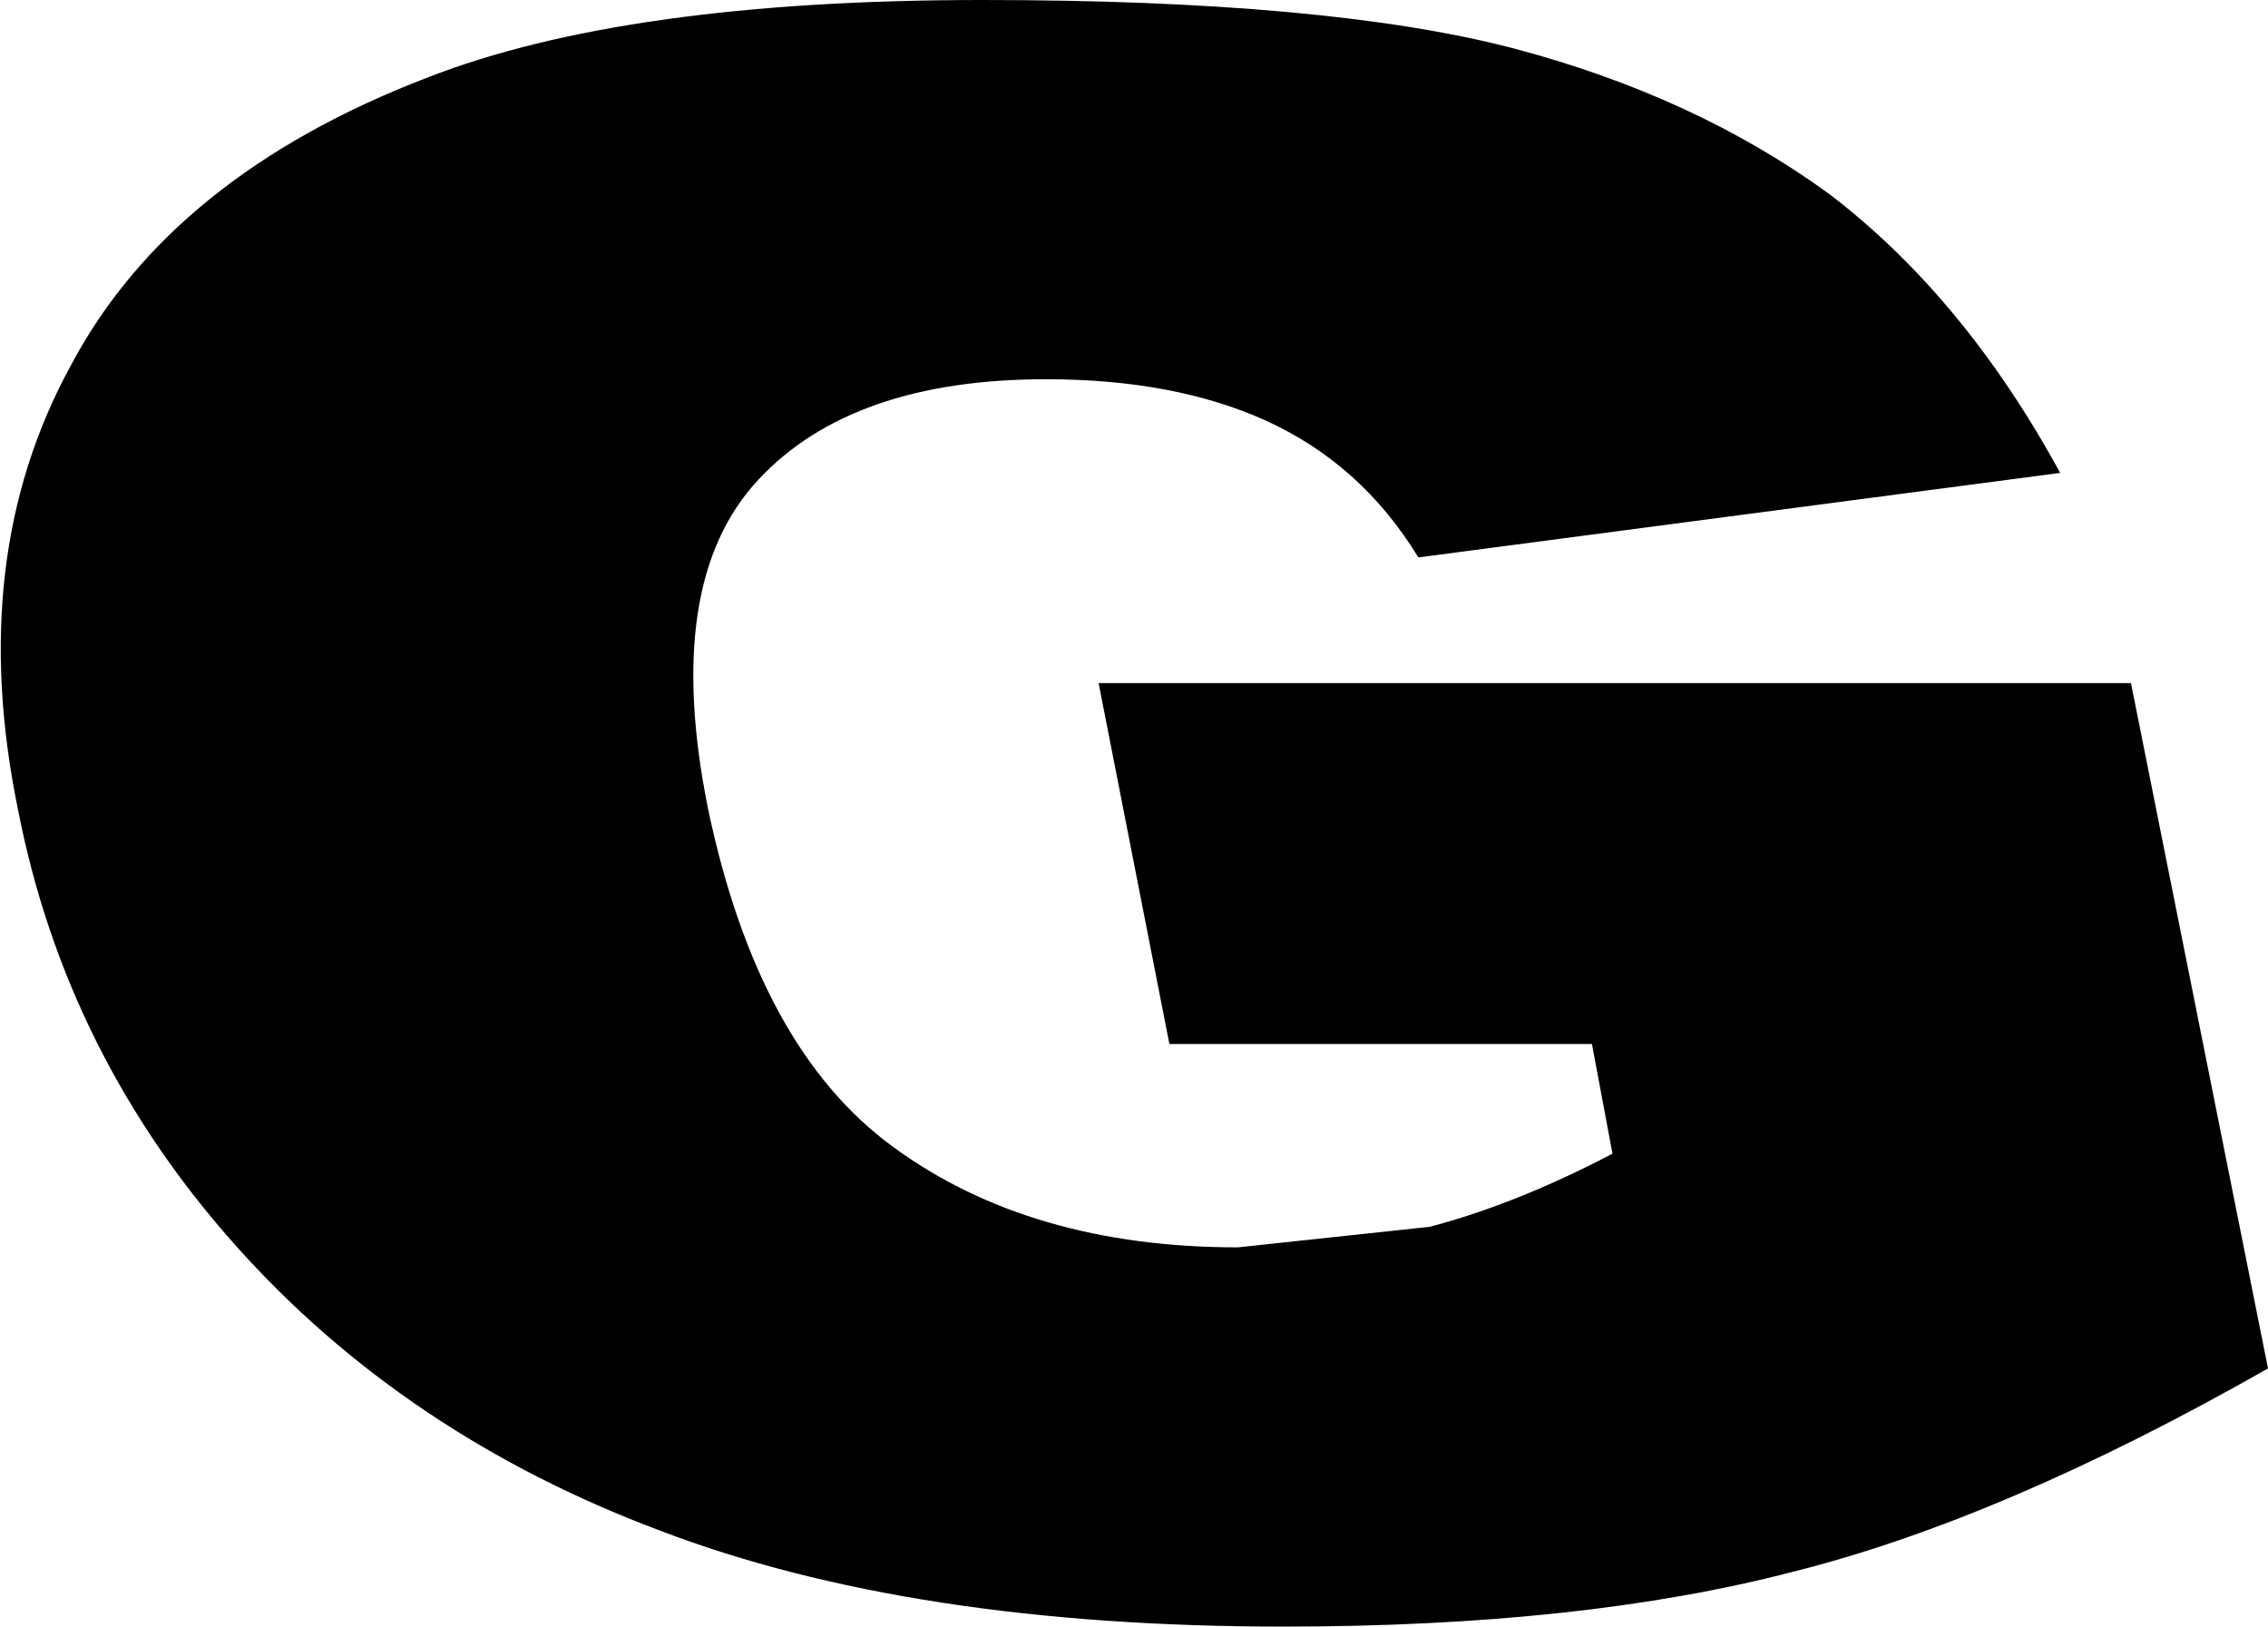 <?xml version="1.0" encoding="UTF-8" standalone="no"?>
<svg xmlns:xlink="http://www.w3.org/1999/xlink" height="35.6px" width="49.65px" xmlns="http://www.w3.org/2000/svg">
  <g transform="matrix(1.0, 0.0, 0.0, 1.0, -216.85, -152.8)">
    <path d="M238.35 152.8 Q245.9 152.8 249.95 153.85 253.95 154.9 256.9 157.05 259.85 159.3 261.95 163.15 L247.9 165.0 Q246.65 162.95 244.55 162.0 242.55 161.1 239.75 161.1 235.5 161.1 233.45 163.3 231.35 165.55 232.35 170.5 233.45 175.75 236.4 177.9 239.4 180.1 243.95 180.1 L248.15 179.65 Q250.05 179.15 252.15 178.05 L251.7 175.65 242.45 175.65 240.9 167.75 263.5 167.75 266.5 182.75 Q260.7 186.05 256.1 187.2 251.5 188.4 244.95 188.4 236.8 188.4 231.3 186.3 225.7 184.2 222.0 180.05 218.3 175.9 217.25 170.55 216.1 165.0 218.4 160.8 220.6 156.65 226.2 154.5 230.55 152.8 238.35 152.8" fill="#000000" fill-rule="evenodd" stroke="none"/>
  </g>
</svg>
